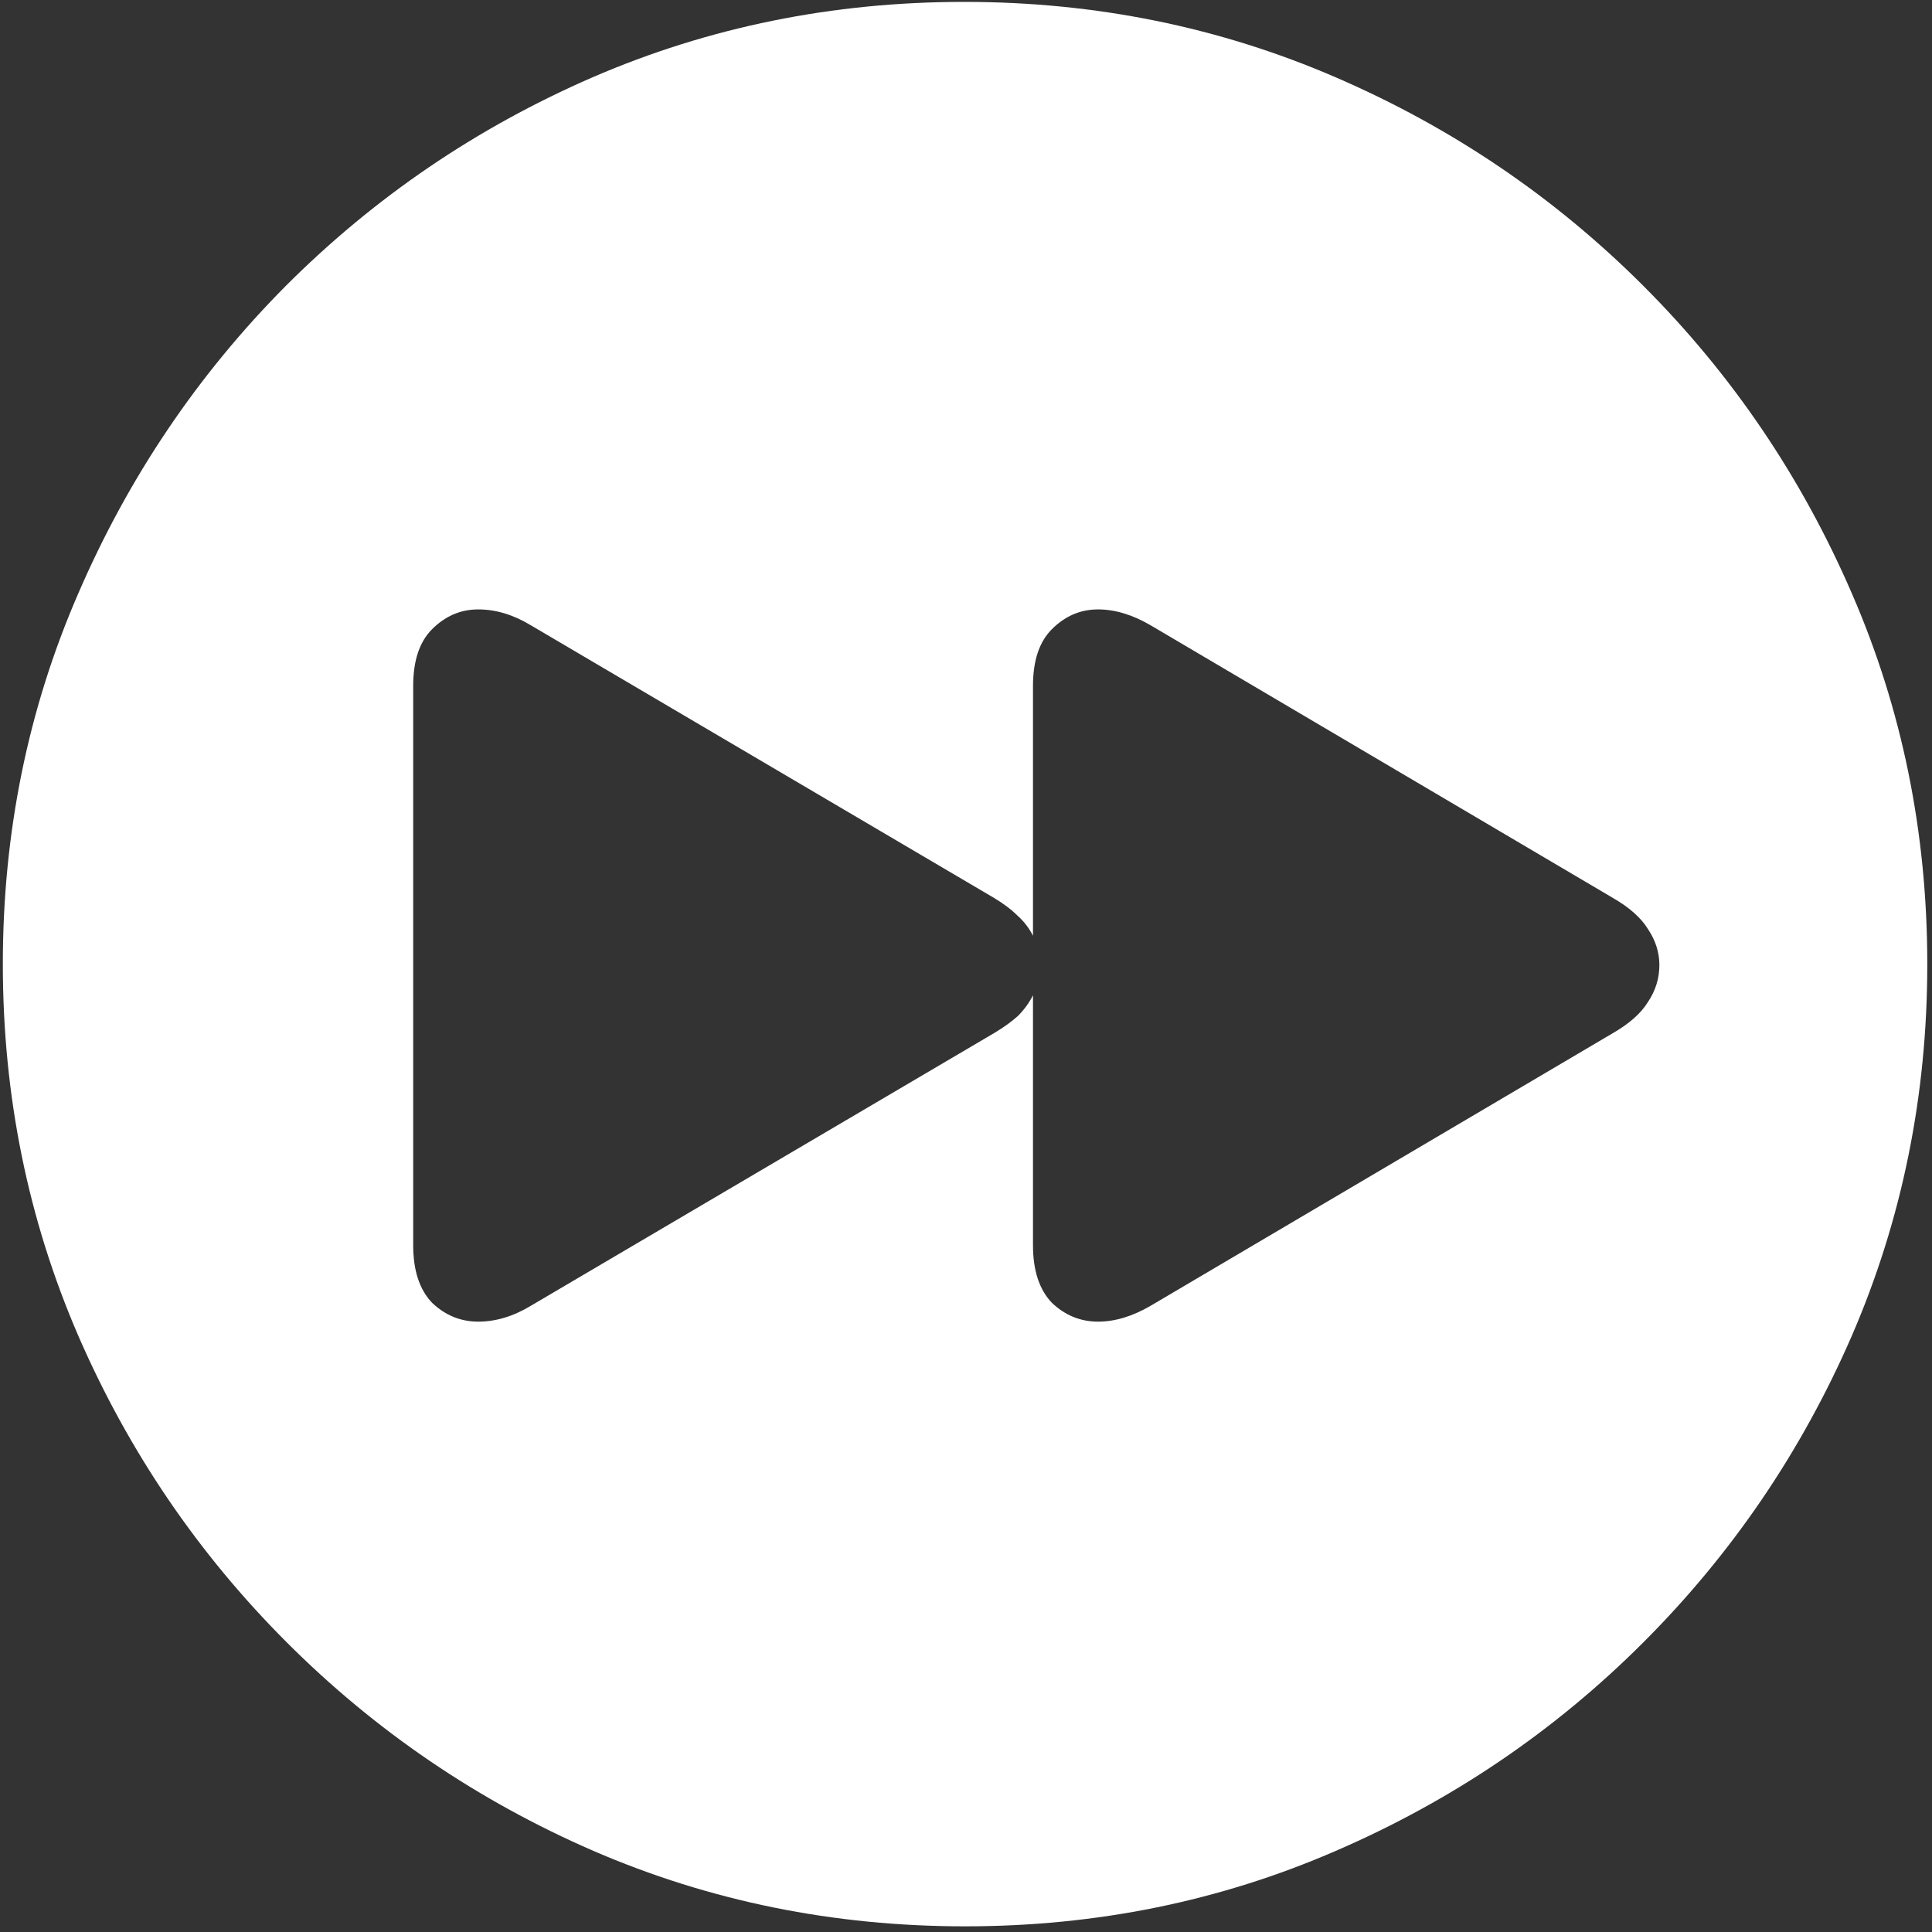 <svg width="128" height="128" viewBox="0 0 128 128" fill="none" xmlns="http://www.w3.org/2000/svg">
<rect x="0" y="0" width="128" height="128" fill="#333333" stroke="none"/>
<path d="M63.938 127.625C72.646 127.625 80.833 125.958 88.5 122.625C96.208 119.292 103 114.688 108.875 108.812C114.75 102.938 119.354 96.167 122.688 88.5C126.021 80.792 127.688 72.583 127.688 63.875C127.688 55.167 126.021 46.979 122.688 39.312C119.354 31.604 114.75 24.812 108.875 18.938C103 13.062 96.208 8.458 88.5 5.125C80.792 1.792 72.583 0.125 63.875 0.125C55.167 0.125 46.958 1.792 39.25 5.125C31.583 8.458 24.812 13.062 18.938 18.938C13.104 24.812 8.521 31.604 5.188 39.312C1.854 46.979 0.188 55.167 0.188 63.875C0.188 72.583 1.854 80.792 5.188 88.5C8.521 96.167 13.125 102.938 19 108.812C24.875 114.688 31.646 119.292 39.312 122.625C47.021 125.958 55.229 127.625 63.938 127.625ZM109.938 63.938C109.938 64.812 109.688 65.625 109.188 66.375C108.729 67.125 107.958 67.812 106.875 68.438L76.25 86.5C75.042 87.208 73.875 87.562 72.75 87.562C71.583 87.562 70.562 87.146 69.688 86.312C68.854 85.438 68.438 84.167 68.438 82.5V65.938C68.188 66.438 67.854 66.896 67.438 67.312C67.021 67.688 66.5 68.062 65.875 68.438L35.188 86.5C34.021 87.208 32.854 87.562 31.688 87.562C30.521 87.562 29.5 87.146 28.625 86.312C27.792 85.438 27.375 84.167 27.375 82.5V45.438C27.375 43.771 27.792 42.521 28.625 41.688C29.5 40.812 30.521 40.375 31.688 40.375C32.854 40.375 34.021 40.729 35.188 41.438L65.875 59.5C66.5 59.875 67.021 60.271 67.438 60.688C67.854 61.062 68.188 61.5 68.438 62V45.438C68.438 43.771 68.854 42.521 69.688 41.688C70.562 40.812 71.583 40.375 72.75 40.375C73.875 40.375 75.042 40.729 76.25 41.438L106.875 59.5C107.958 60.125 108.729 60.812 109.188 61.562C109.688 62.312 109.938 63.104 109.938 63.938Z" fill="white"/>
</svg>
